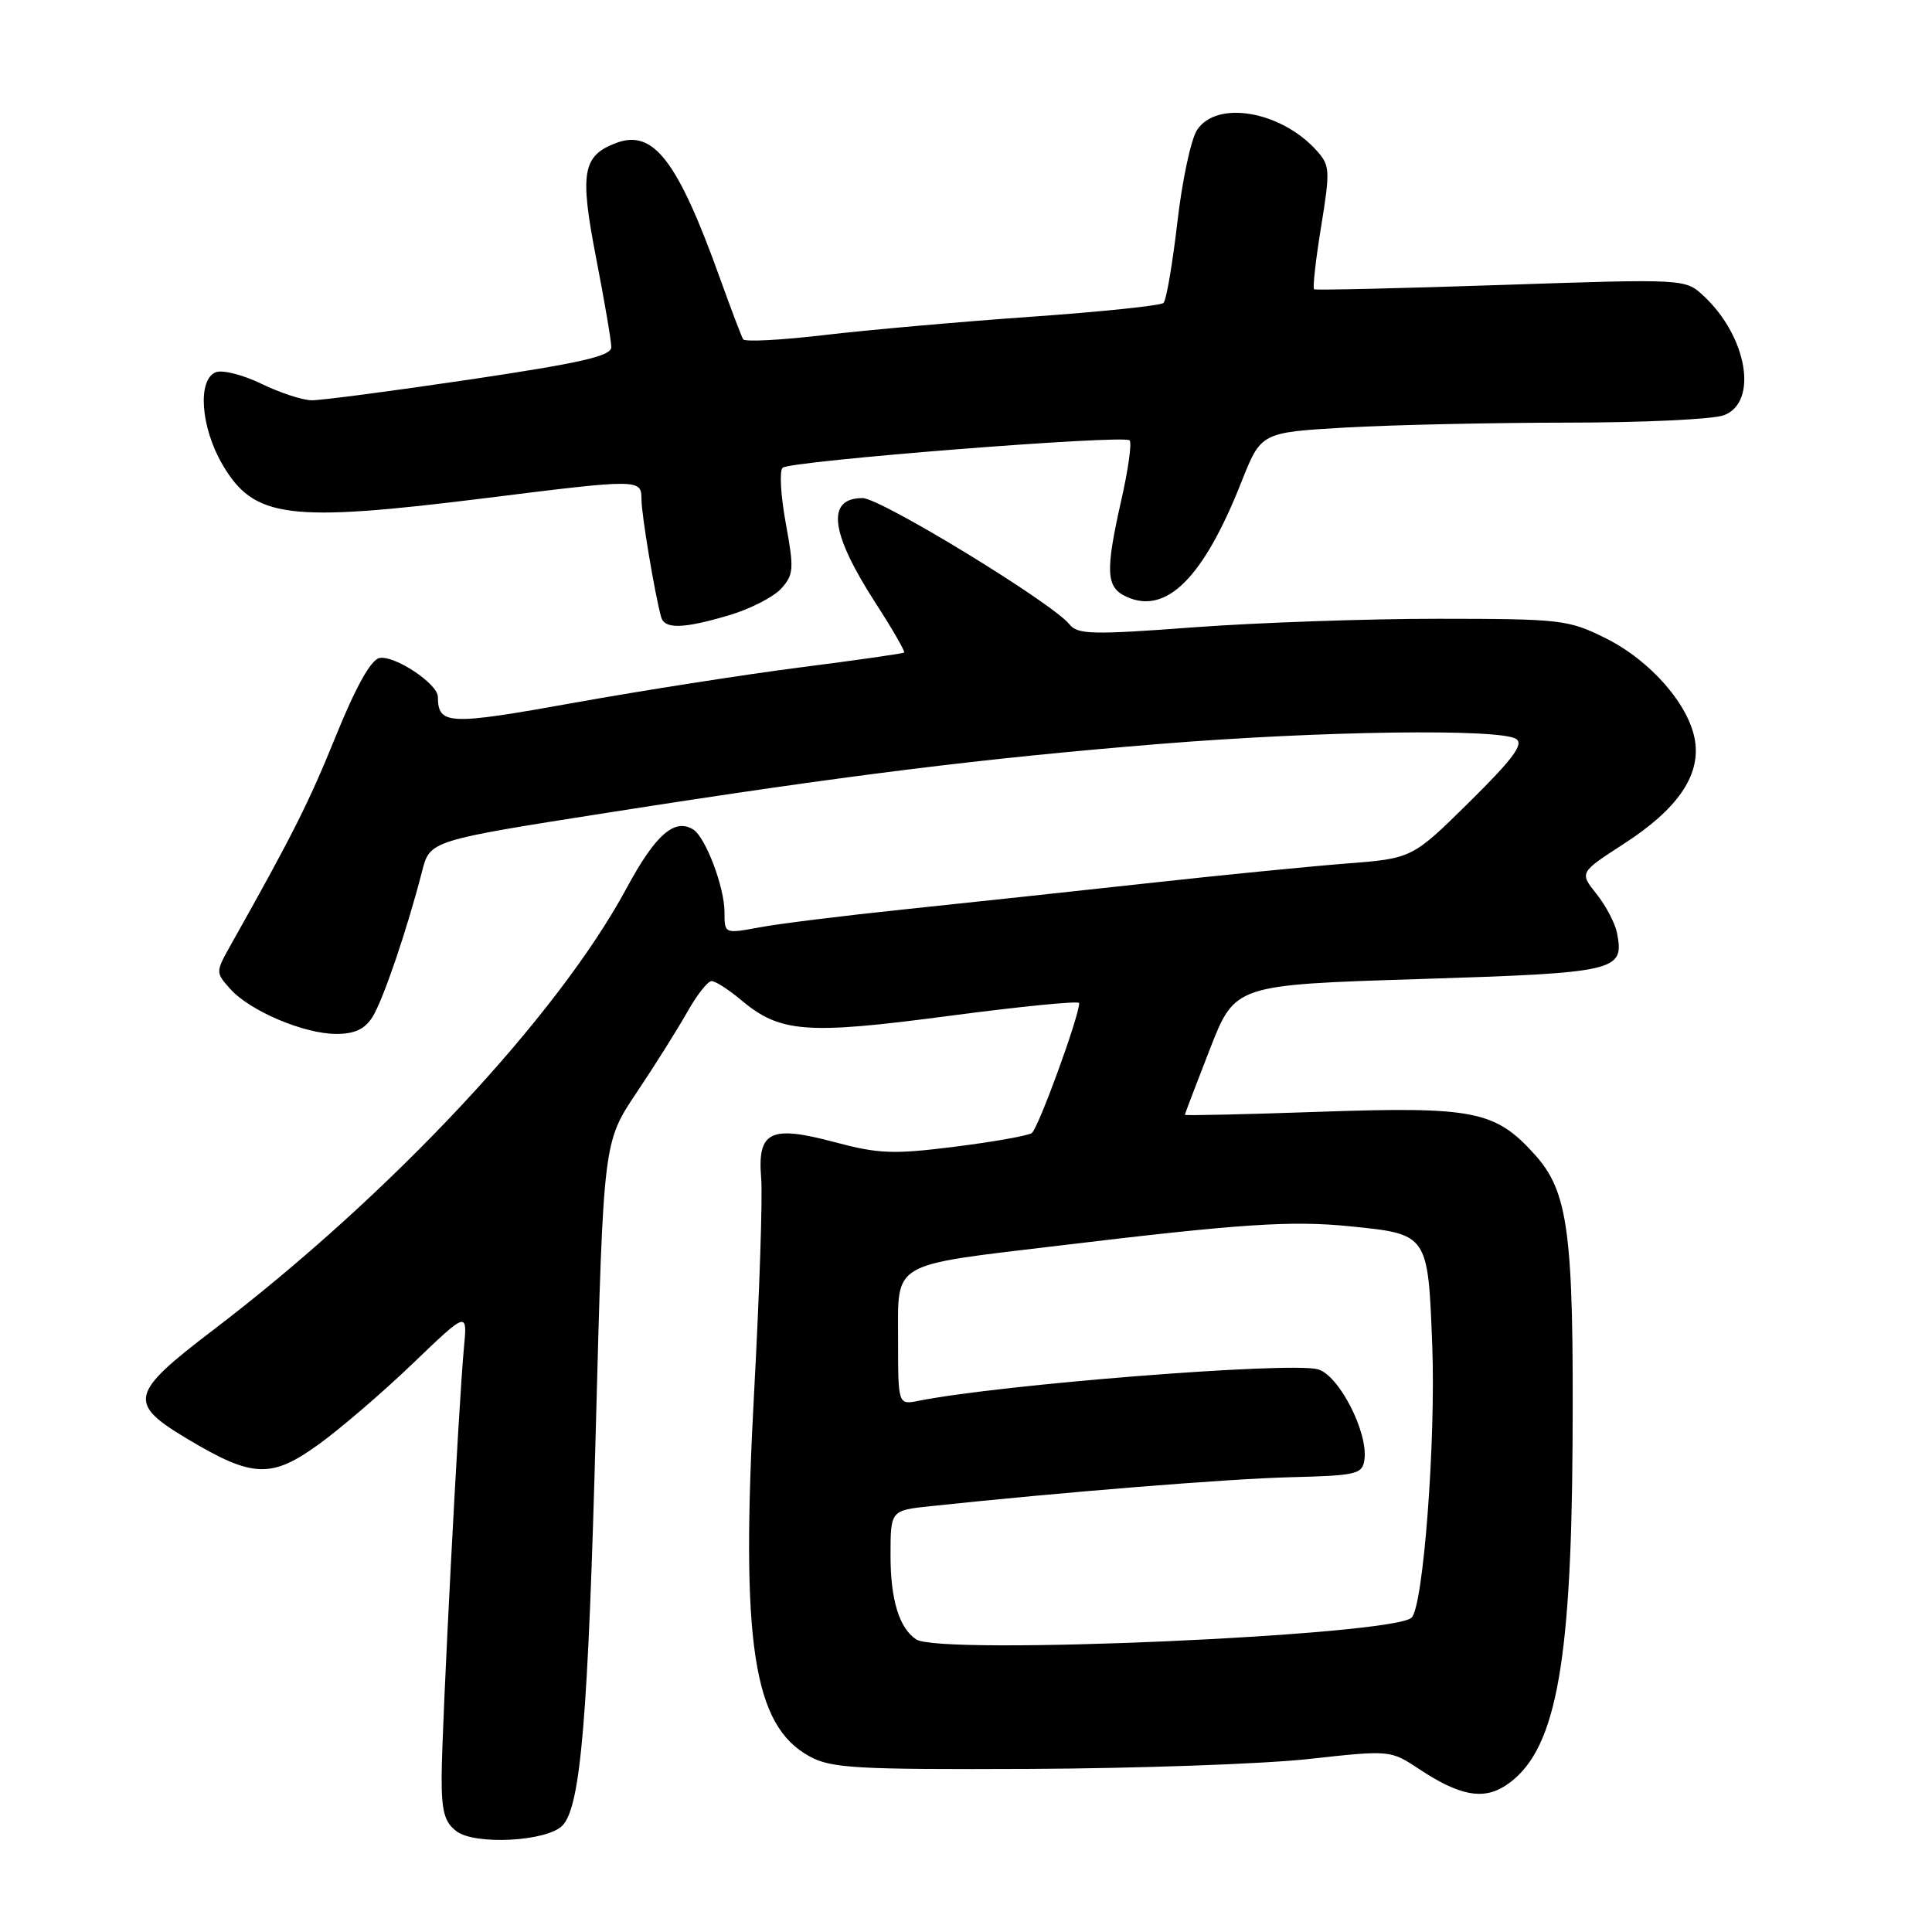 <?xml version="1.0" encoding="UTF-8" standalone="no"?>
<!DOCTYPE svg PUBLIC "-//W3C//DTD SVG 1.1//EN" "http://www.w3.org/Graphics/SVG/1.1/DTD/svg11.dtd" >
<svg xmlns="http://www.w3.org/2000/svg" xmlns:xlink="http://www.w3.org/1999/xlink" version="1.1" viewBox="0 0 256 256">
 <g >
 <path fill="currentColor"
d=" M 74.51 241.91 C 76.95 239.46 77.94 227.60 78.96 188.92 C 79.95 151.34 79.95 151.34 84.35 144.78 C 86.77 141.17 89.79 136.36 91.06 134.11 C 92.33 131.85 93.78 130.00 94.29 130.00 C 94.80 130.00 96.53 131.11 98.15 132.47 C 103.36 136.86 106.79 137.12 125.75 134.61 C 135.24 133.36 143.00 132.59 143.00 132.91 C 143.00 134.66 137.55 149.60 136.71 150.14 C 136.17 150.50 131.57 151.31 126.49 151.95 C 118.38 152.97 116.44 152.90 110.59 151.34 C 102.04 149.06 100.35 149.89 100.86 156.13 C 101.06 158.53 100.64 171.24 99.93 184.37 C 98.12 217.73 99.77 228.64 107.27 232.73 C 110.14 234.30 113.39 234.49 136.50 234.39 C 150.80 234.32 167.39 233.74 173.37 233.08 C 184.22 231.89 184.24 231.89 188.04 234.41 C 193.39 237.95 196.52 238.54 199.49 236.60 C 206.03 232.32 208.19 221.32 208.37 191.50 C 208.54 163.35 207.84 157.93 203.34 152.96 C 198.11 147.17 195.28 146.61 174.78 147.32 C 165.00 147.66 157.00 147.84 157.00 147.72 C 157.00 147.60 158.50 143.68 160.32 139.00 C 163.64 130.50 163.64 130.50 188.07 129.73 C 214.30 128.90 215.24 128.68 214.27 123.66 C 214.03 122.37 212.80 120.03 211.56 118.47 C 209.28 115.62 209.28 115.62 215.14 111.83 C 222.23 107.25 225.30 102.84 224.61 98.22 C 223.90 93.49 218.76 87.56 212.78 84.58 C 207.83 82.11 206.87 82.00 190.55 81.99 C 181.17 81.99 166.62 82.50 158.21 83.12 C 144.75 84.13 142.77 84.08 141.71 82.73 C 139.49 79.92 116.69 66.00 114.30 66.00 C 109.43 66.00 110.00 70.59 116.02 79.91 C 118.27 83.39 119.97 86.34 119.80 86.47 C 119.64 86.60 113.42 87.49 106.00 88.44 C 98.58 89.39 85.11 91.50 76.08 93.12 C 59.33 96.13 58.06 96.07 58.02 92.32 C 57.99 90.59 52.28 86.80 50.28 87.19 C 49.16 87.40 47.16 90.98 44.51 97.51 C 40.92 106.36 38.85 110.49 30.60 125.17 C 28.55 128.83 28.55 128.84 30.52 131.05 C 33.12 133.96 40.30 137.00 44.56 137.00 C 47.00 137.00 48.35 136.36 49.36 134.75 C 50.77 132.50 53.96 123.13 55.93 115.44 C 56.97 111.38 56.97 111.38 80.74 107.65 C 112.05 102.74 130.39 100.46 153.87 98.56 C 175.04 96.85 198.70 96.52 200.89 97.91 C 201.95 98.58 200.49 100.55 194.70 106.27 C 187.12 113.75 187.12 113.75 178.31 114.43 C 173.46 114.81 161.62 115.98 152.00 117.04 C 142.38 118.10 127.92 119.65 119.88 120.49 C 111.84 121.33 103.17 122.40 100.63 122.88 C 96.00 123.74 96.00 123.74 96.00 120.84 C 96.00 117.56 93.48 110.91 91.85 109.91 C 89.38 108.38 86.84 110.61 83.03 117.68 C 73.86 134.69 51.73 158.34 28.20 176.27 C 17.14 184.70 16.87 185.92 24.94 190.73 C 33.47 195.82 35.96 195.92 42.22 191.39 C 45.12 189.30 50.75 184.46 54.72 180.65 C 61.94 173.72 61.94 173.72 61.47 178.61 C 60.77 185.99 58.55 228.68 58.52 235.33 C 58.50 240.01 58.89 241.46 60.50 242.66 C 62.97 244.51 72.43 244.01 74.51 241.91 Z  M 96.65 81.51 C 99.41 80.69 102.50 79.11 103.51 77.99 C 105.18 76.15 105.23 75.38 104.12 69.34 C 103.45 65.69 103.26 62.38 103.70 61.98 C 104.70 61.07 148.92 57.58 149.68 58.35 C 149.99 58.65 149.51 62.13 148.62 66.08 C 146.43 75.79 146.53 77.83 149.28 79.08 C 154.55 81.48 159.46 76.58 164.48 63.90 C 167.09 57.30 167.09 57.30 178.30 56.65 C 184.46 56.30 197.68 56.01 207.68 56.00 C 217.69 56.00 227.02 55.56 228.43 55.02 C 233.00 53.29 231.53 44.62 225.75 39.22 C 223.31 36.94 223.31 36.94 198.90 37.76 C 185.48 38.21 174.33 38.47 174.12 38.33 C 173.92 38.20 174.33 34.47 175.05 30.06 C 176.27 22.54 176.24 21.92 174.43 19.92 C 169.69 14.68 161.17 13.24 158.60 17.25 C 157.80 18.49 156.63 24.00 156.00 29.50 C 155.36 35.00 154.54 39.79 154.17 40.14 C 153.80 40.50 145.85 41.32 136.50 41.98 C 127.15 42.64 114.86 43.73 109.19 44.40 C 103.52 45.07 98.70 45.32 98.47 44.96 C 98.25 44.59 96.87 40.96 95.41 36.90 C 89.79 21.25 86.58 17.07 81.63 18.95 C 77.18 20.64 76.79 22.86 78.99 34.19 C 80.09 39.86 81.00 45.18 81.00 46.00 C 81.00 47.18 77.02 48.09 62.25 50.29 C 51.94 51.82 42.50 53.06 41.28 53.04 C 40.05 53.02 37.06 52.03 34.63 50.85 C 32.20 49.67 29.49 48.98 28.61 49.32 C 26.13 50.27 26.59 56.62 29.48 61.56 C 33.67 68.70 38.14 69.27 64.44 65.99 C 84.79 63.45 85.00 63.45 85.00 66.19 C 85.00 68.17 86.75 78.66 87.60 81.75 C 88.04 83.39 90.53 83.33 96.65 81.51 Z  M 121.40 217.23 C 119.15 215.74 118.00 211.97 118.00 206.14 C 118.00 200.14 118.00 200.14 123.25 199.58 C 140.75 197.72 162.81 195.94 171.00 195.74 C 179.74 195.52 180.52 195.34 180.79 193.44 C 181.32 189.78 177.37 182.13 174.59 181.43 C 170.63 180.44 132.56 183.45 121.75 185.61 C 119.00 186.16 119.00 186.16 119.00 177.55 C 119.00 167.05 117.80 167.75 140.33 165.05 C 164.43 162.15 171.12 161.71 178.86 162.49 C 189.24 163.53 189.21 163.49 189.78 178.24 C 190.26 190.86 188.61 212.77 187.05 214.34 C 184.69 216.72 124.59 219.37 121.40 217.23 Z "/>
</g>
</svg>
